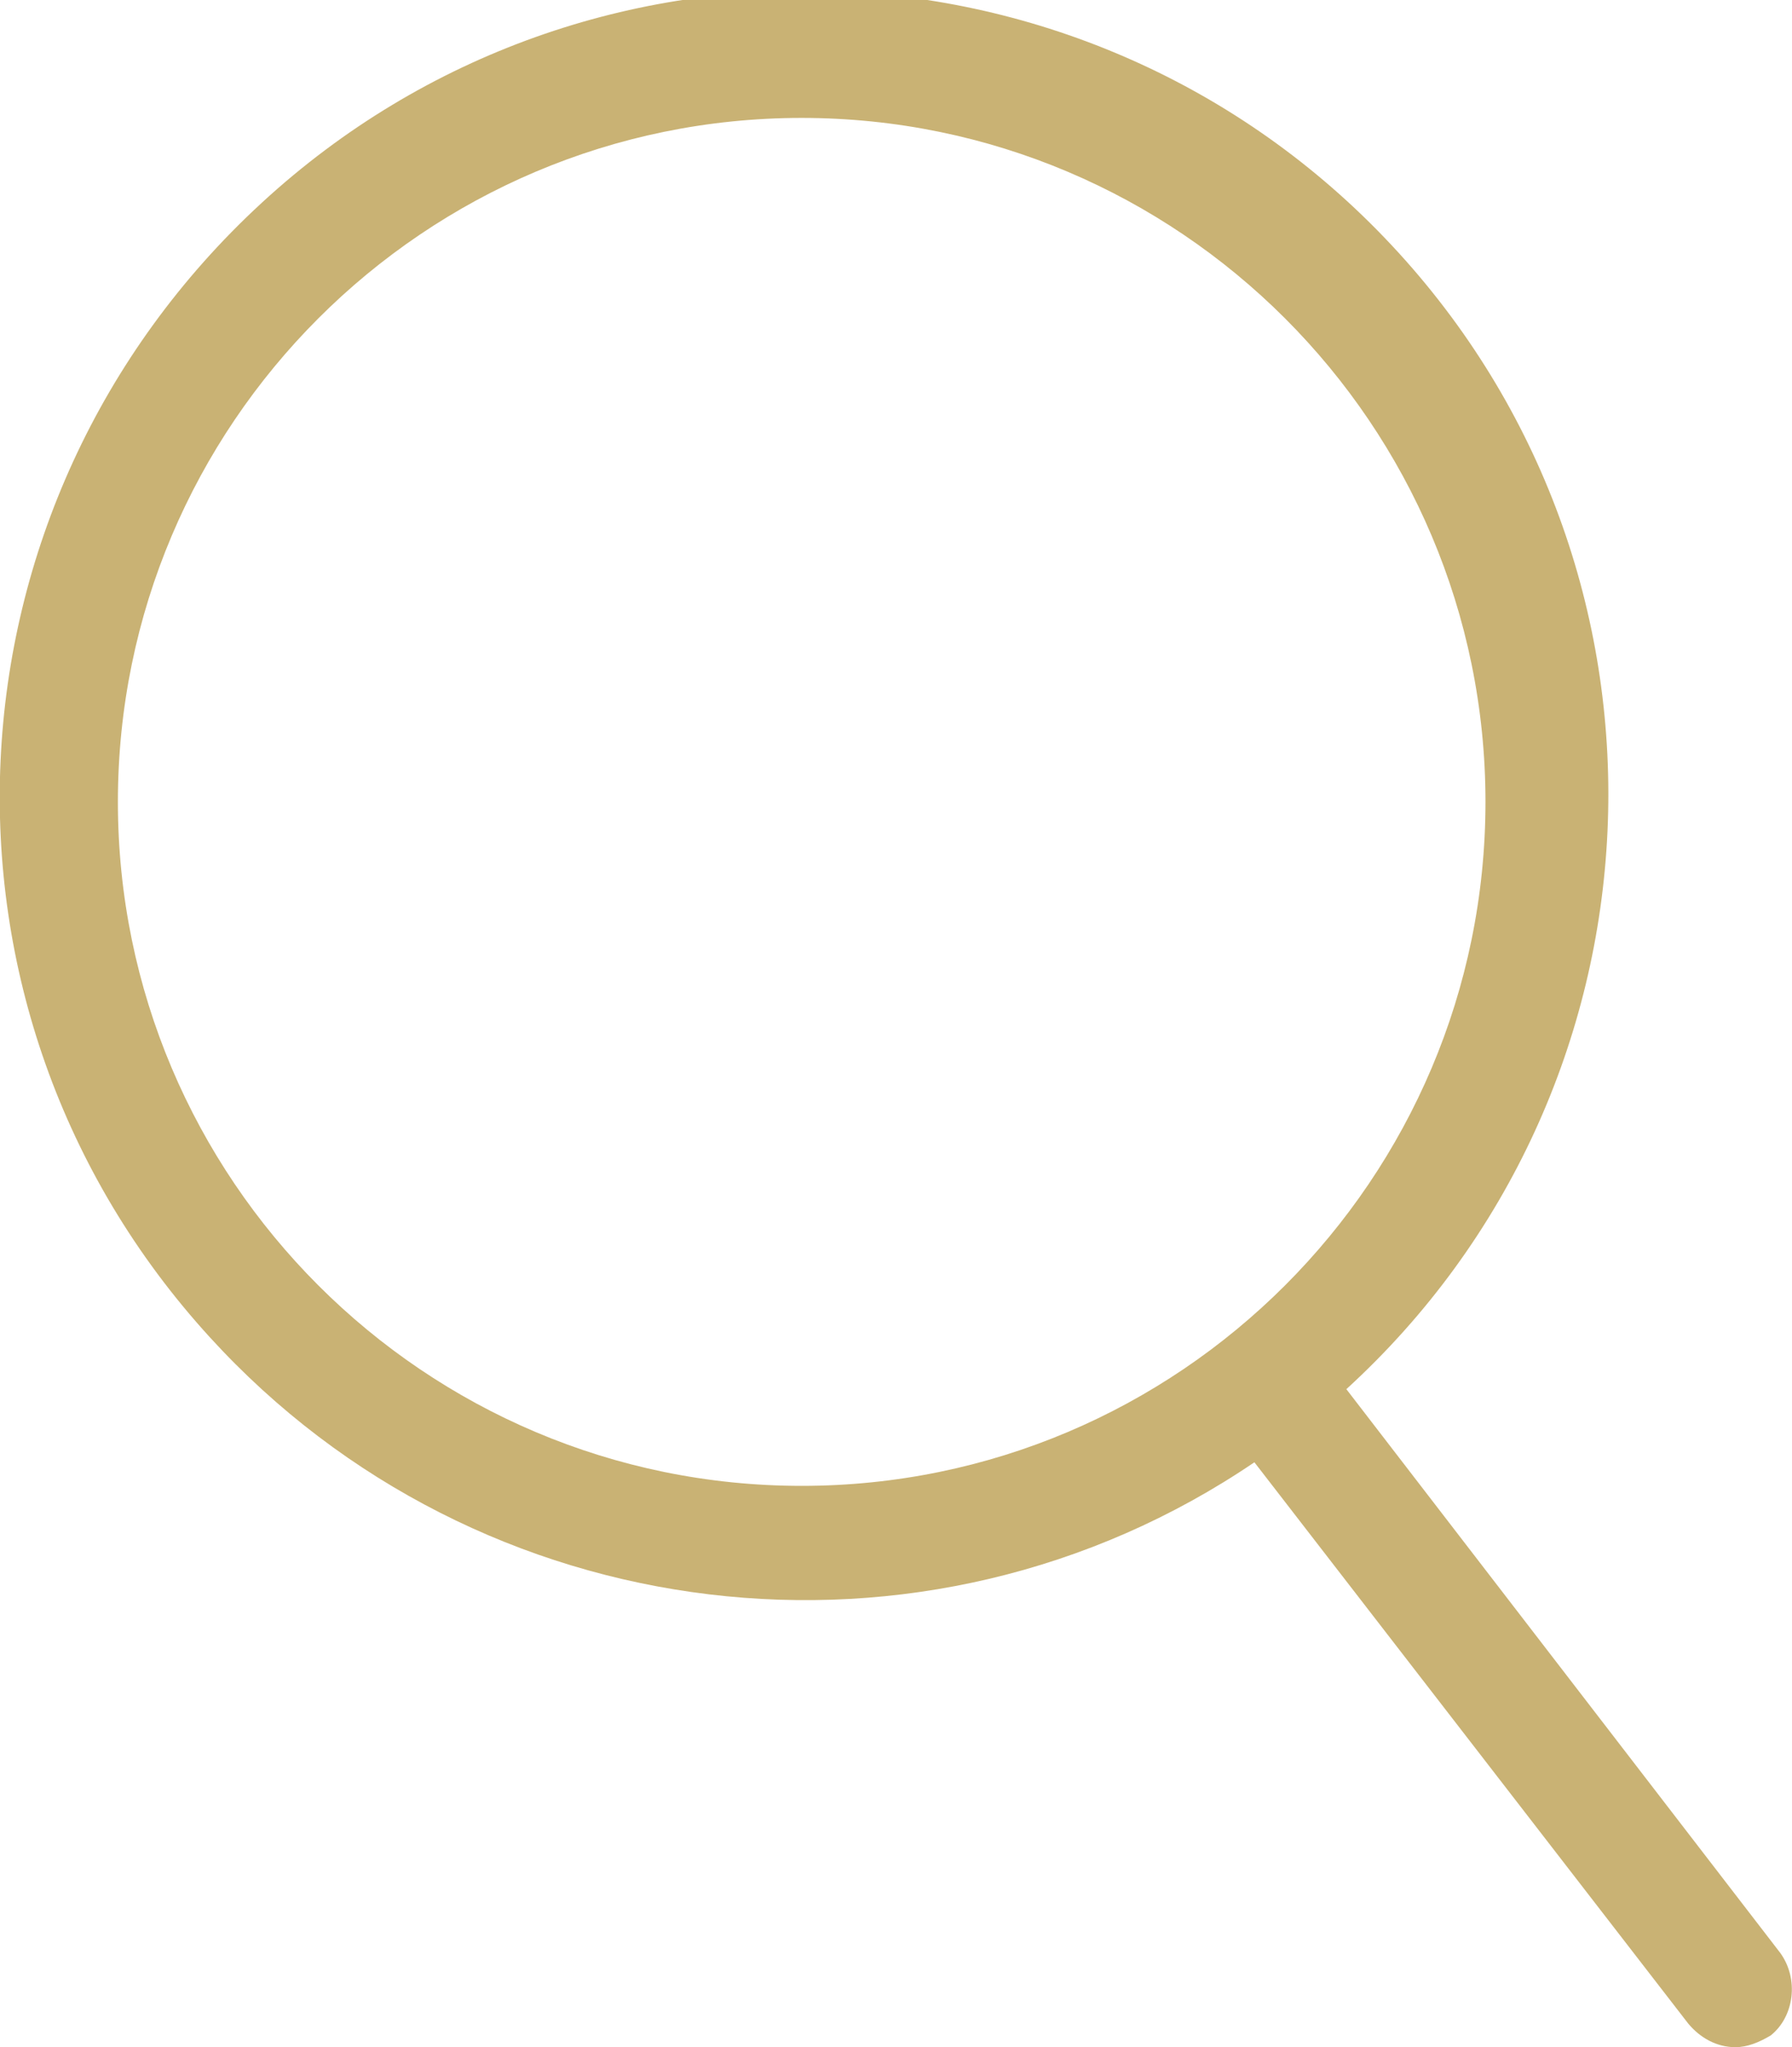 <?xml version="1.0" encoding="utf-8"?>
<!-- Generator: Adobe Illustrator 24.2.3, SVG Export Plug-In . SVG Version: 6.00 Build 0)  -->
<svg version="1.1" id="Layer_1" xmlns="http://www.w3.org/2000/svg" xmlns:xlink="http://www.w3.org/1999/xlink" x="0px" y="0px"
	 viewBox="0 0 76 86.8" style="enable-background:new 0 0 76 86.8;" xml:space="preserve">
<style type="text/css">
	.st0{fill:#C9B274;}
</style>
<path class="st0" d="M75.5,82.8L57.1,58.9C71,46.2,72,24.6,59.3,10.7S25-4.2,11.1,8.6S-3.8,42.8,8.9,56.7
	C20.3,69.2,39.2,71.5,53.2,62l18.4,23.8c0.5,0.6,1.2,1,2,1c0.5,0,1-0.2,1.5-0.5C76.1,85.5,76.3,83.9,75.5,82.8
	C75.5,82.8,75.5,82.8,75.5,82.8z M34,63C18,63,5,50,5,34S18,5,34,5s29,13,29,29S50,63,34,63z"/>
</svg>
